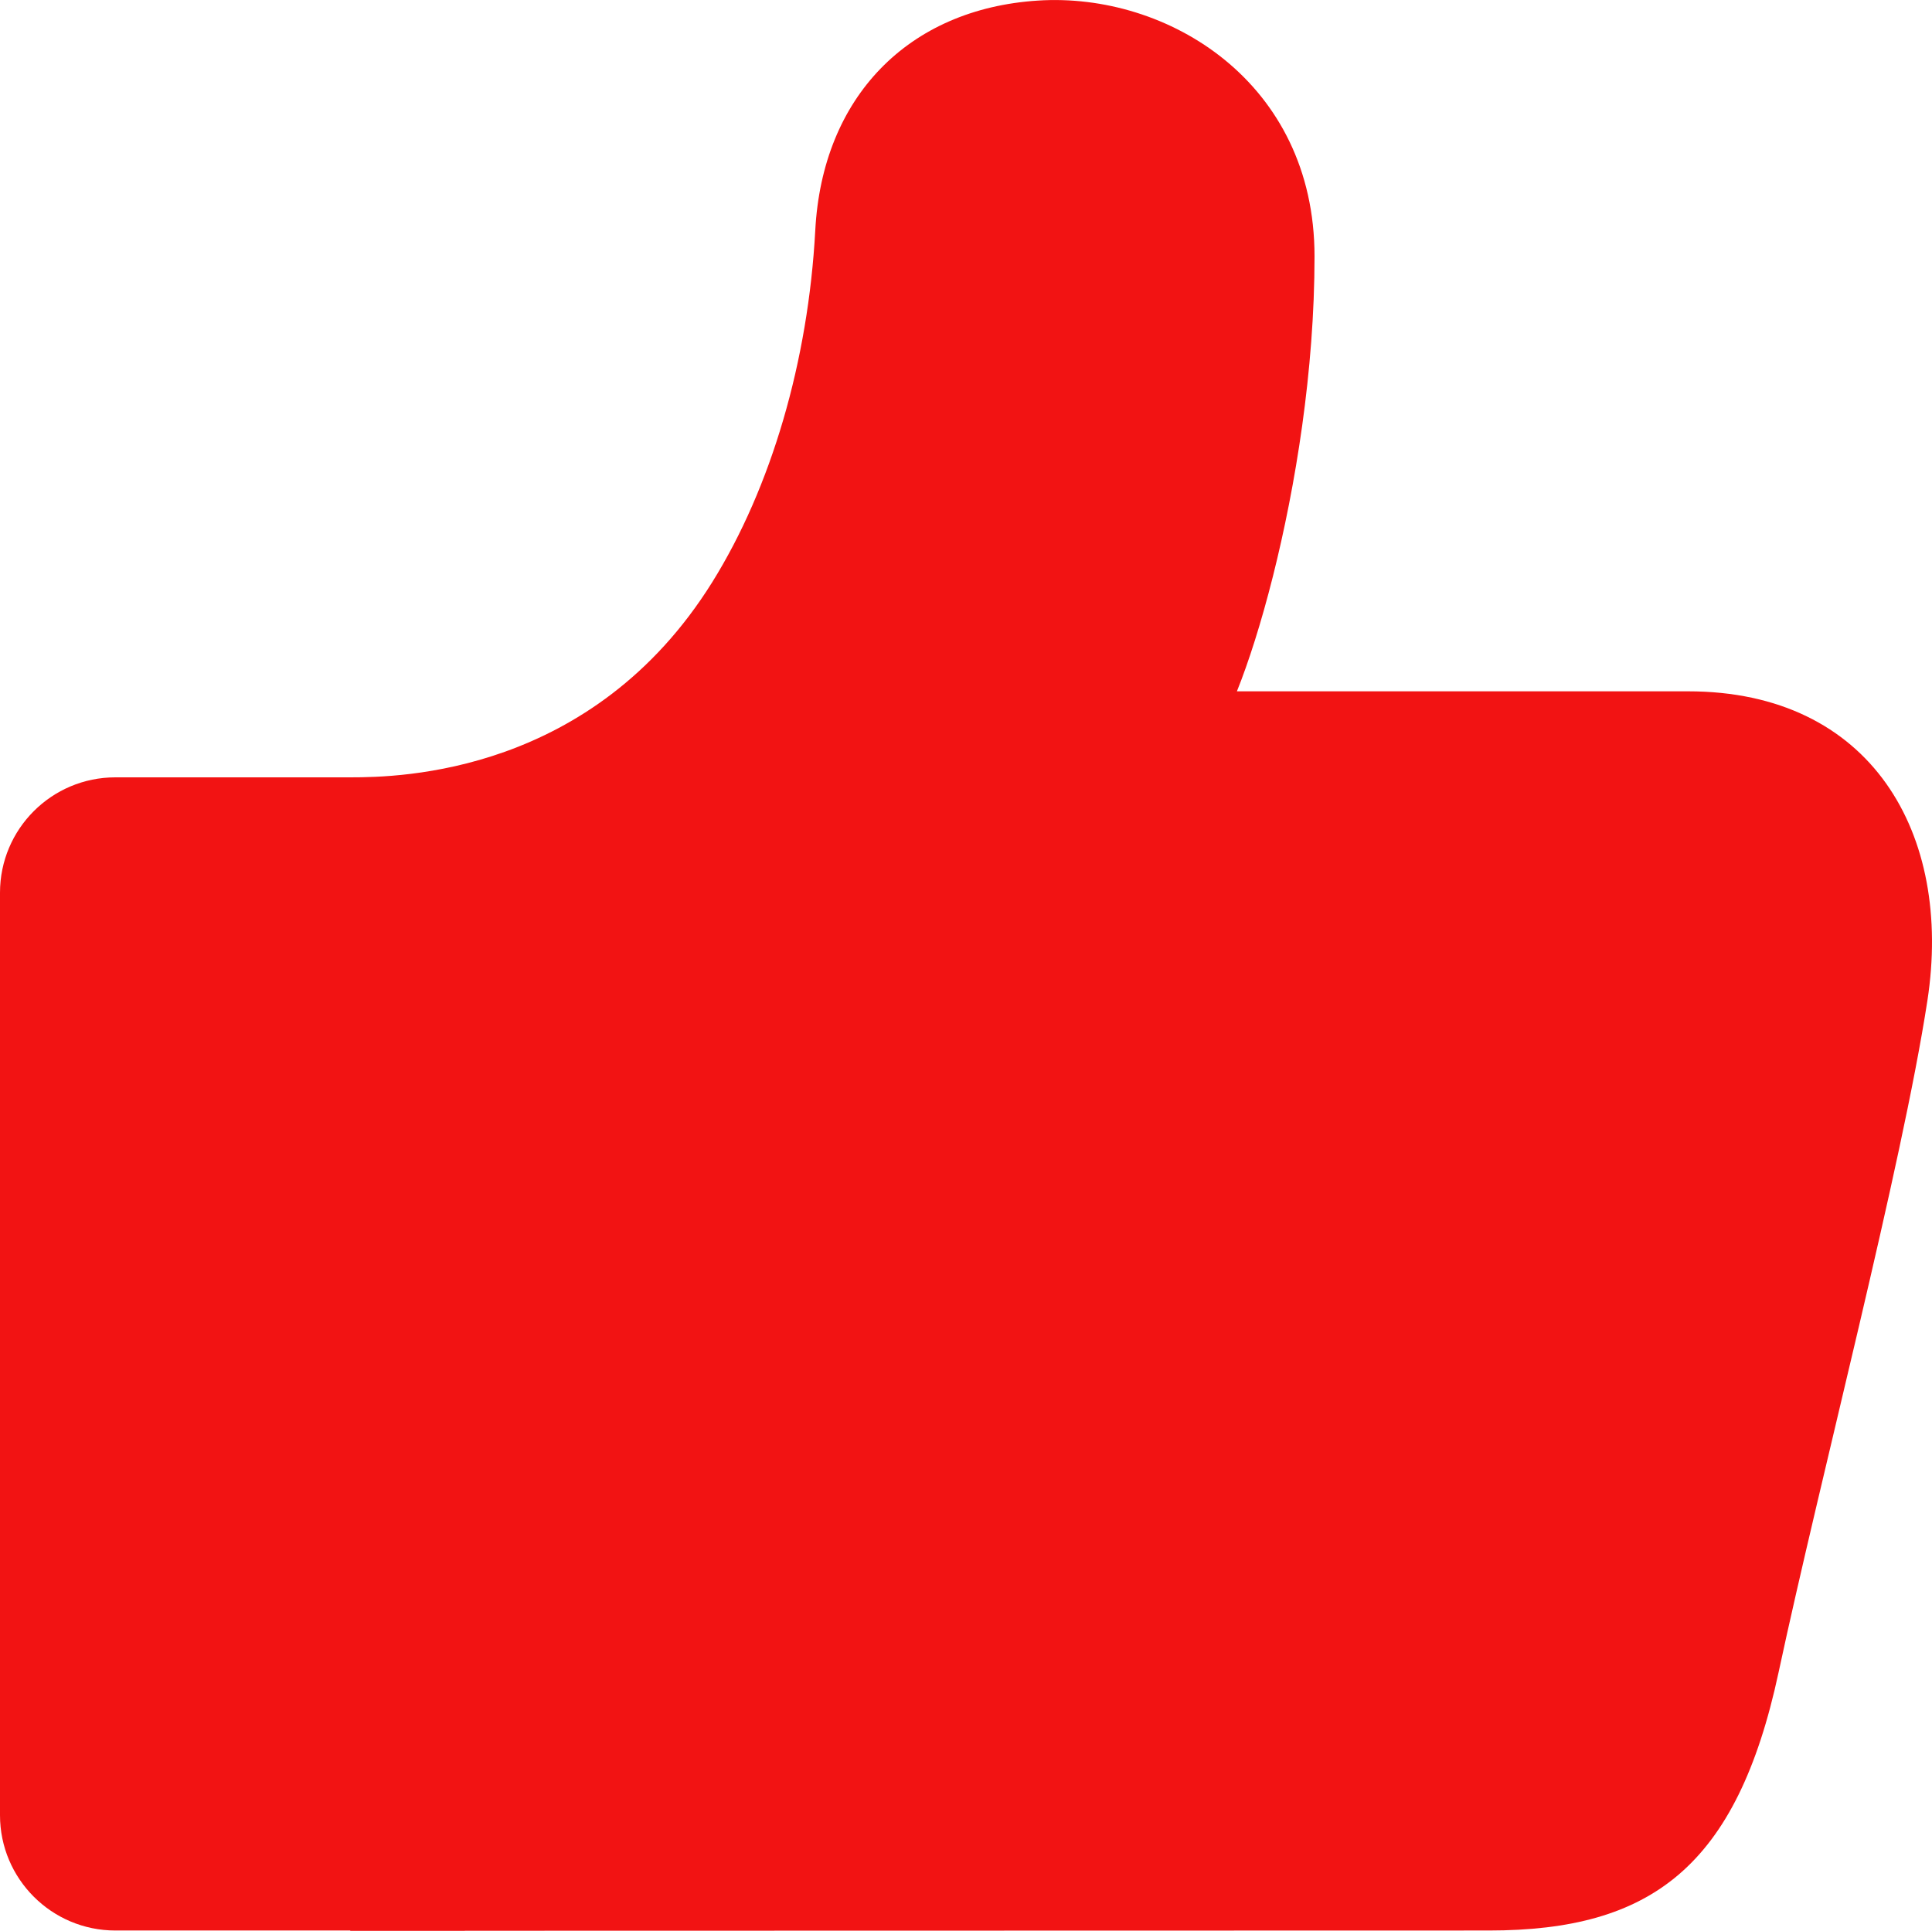 <svg xmlns="http://www.w3.org/2000/svg" xmlns:xlink="http://www.w3.org/1999/xlink" fill="none" version="1.1" width="16.752" height="16.743" viewBox="0 0 16.752 16.743">
  <g style="mix-blend-mode:passthrough">
    <g style="mix-blend-mode:passthrough">
      <path d="M11.793,5.995L10.725,5.995C10.825,5.746,10.936,5.401,11.038,4.995C11.233,4.218,11.398,3.216,11.398,2.223C11.398,0.712,10.124,-0.068,9,0.005C7.874,0.077,7.13,0.843,7.069,1.998C7.008,3.13,6.689,4.224,6.176,5.048C5.139,6.712,3.469,6.741,3.037,6.741L3.037,16.743Q3.733,16.743,4.037,16.743Q11.588,16.741,12.91,16.741C14.316,16.741,15.06,16.19,15.422,14.501C15.784,12.811,16.489,10.127,16.712,8.678C16.935,7.228,16.224,5.995,14.637,5.995L11.793,5.995ZM4.037,15.743L12.91,15.741Q13.62,15.741,13.906,15.495Q14.249,15.202,14.444,14.291Q14.577,13.671,14.936,12.158Q15.587,9.413,15.724,8.526Q15.837,7.792,15.539,7.373Q15.27,6.995,14.637,6.995L12.176,6.995L10.725,6.995Q10.627,6.995,10.53,6.976Q10.434,6.957,10.343,6.919Q10.252,6.882,10.17,6.827Q10.088,6.772,10.018,6.702Q9.949,6.633,9.894,6.551Q9.839,6.469,9.802,6.378Q9.764,6.287,9.745,6.19Q9.725,6.094,9.725,5.995Q9.725,5.803,9.797,5.624Q10.019,5.068,10.19,4.208Q10.398,3.161,10.398,2.223Q10.398,1.63,9.988,1.295Q9.589,0.969,9.064,1.003Q8.12,1.063,8.067,2.052Q7.959,4.078,7.025,5.577Q6.177,6.937,4.717,7.46Q4.387,7.578,4.037,7.647L4.037,15.743Z" fill-rule="nonzero" fill="#f21313" fill-opacity="1" />
    </g>
    <g style="mix-blend-mode:passthrough">
      <path d="M1,15.741L1,7.741L3.031,7.741L3.031,15.741L1,15.741ZM3.031,16.741L1,16.741C0.448,16.741,0,16.293,0,15.741L0,7.741C0,7.189,0.448,6.741,1,6.741L4.031,6.741L4.031,16.741L3.031,16.741Z" fill-rule="nonzero" fill="#f21313" fill-opacity="1" />
    </g>
  </g>
</svg>